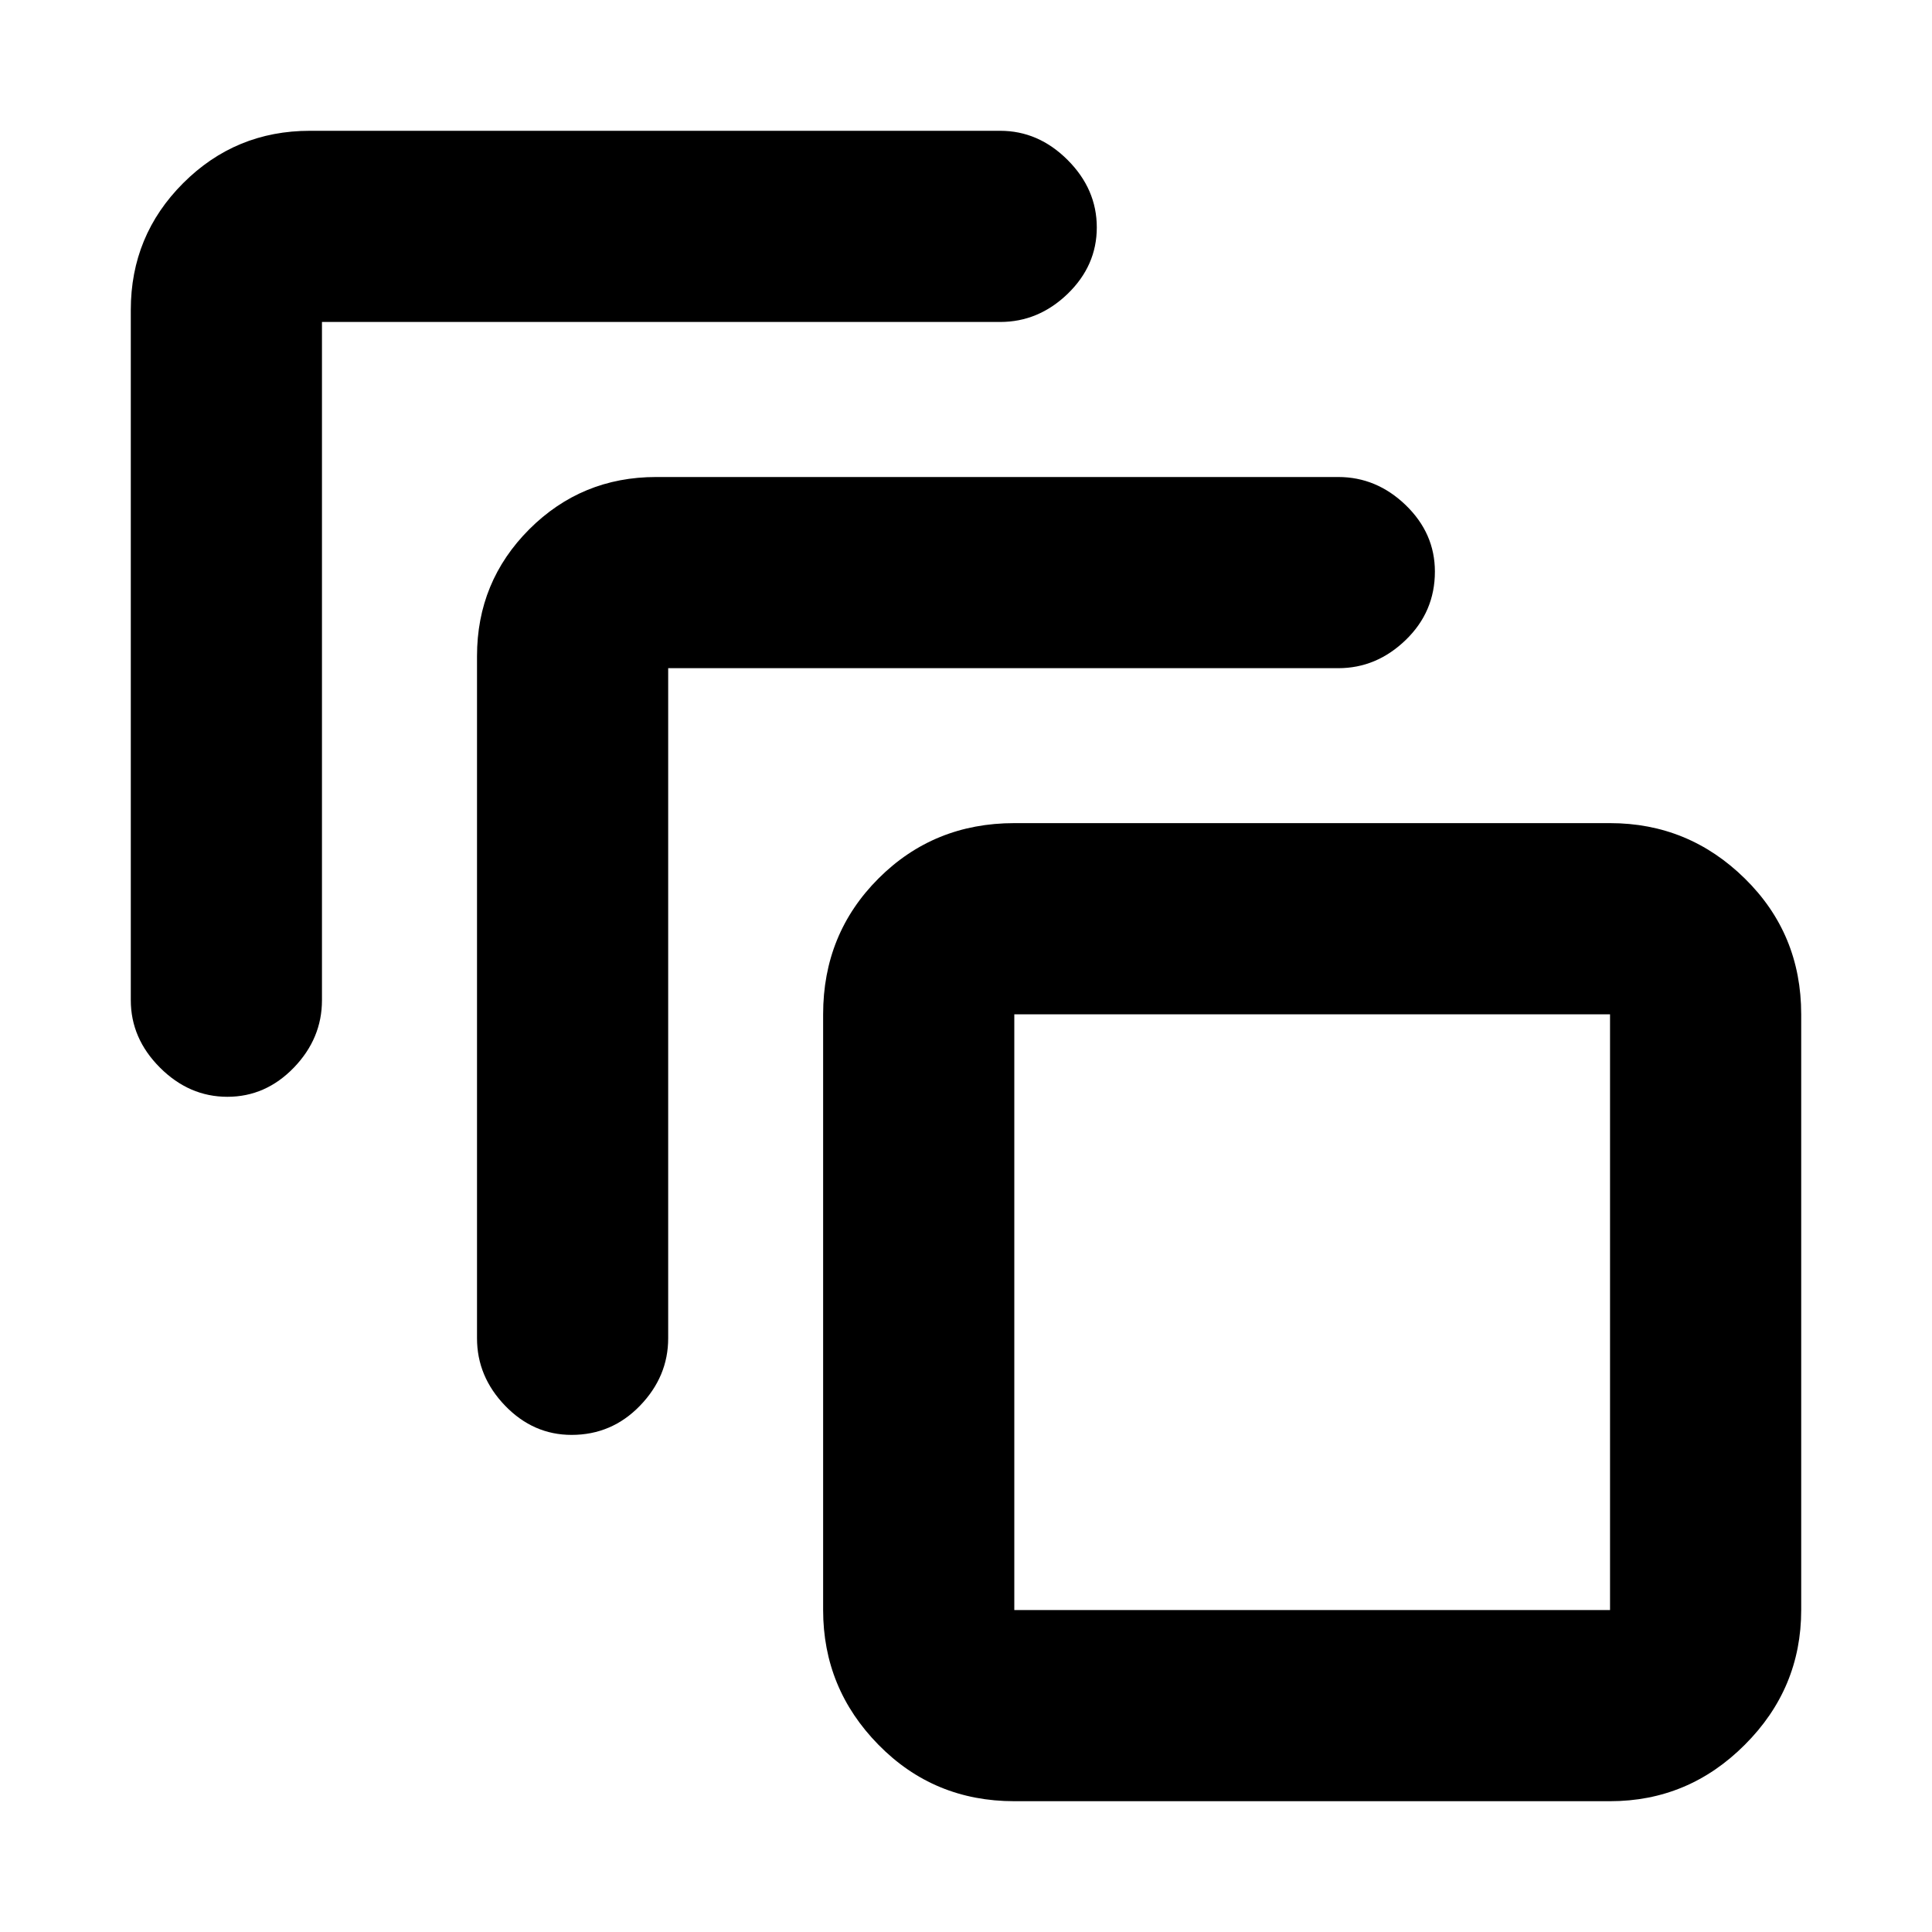 <svg xmlns="http://www.w3.org/2000/svg" height="20" width="20"><path d="M2.354 11.354Q1.958 11.354 1.656 11.052Q1.354 10.75 1.354 10.354V3.208Q1.354 2.438 1.896 1.896Q2.438 1.354 3.208 1.354H10.354Q10.75 1.354 11.052 1.656Q11.354 1.958 11.354 2.354Q11.354 2.75 11.052 3.042Q10.75 3.333 10.354 3.333H3.333Q3.333 3.333 3.333 3.333Q3.333 3.333 3.333 3.333V10.354Q3.333 10.75 3.042 11.052Q2.75 11.354 2.354 11.354ZM5.917 14.854Q5.521 14.854 5.229 14.552Q4.938 14.25 4.938 13.854V6.792Q4.938 6.021 5.479 5.479Q6.021 4.938 6.792 4.938H13.854Q14.25 4.938 14.552 5.229Q14.854 5.521 14.854 5.917Q14.854 6.333 14.552 6.625Q14.25 6.917 13.854 6.917H6.917Q6.917 6.917 6.917 6.917Q6.917 6.917 6.917 6.917V13.854Q6.917 14.25 6.625 14.552Q6.333 14.854 5.917 14.854ZM16.667 18.646H10.5Q9.667 18.646 9.094 18.062Q8.521 17.479 8.521 16.667V10.5Q8.521 9.667 9.094 9.094Q9.667 8.521 10.5 8.521H16.667Q17.479 8.521 18.062 9.094Q18.646 9.667 18.646 10.5V16.667Q18.646 17.479 18.062 18.062Q17.479 18.646 16.667 18.646ZM16.667 16.667Q16.667 16.667 16.667 16.667Q16.667 16.667 16.667 16.667V10.5Q16.667 10.5 16.667 10.5Q16.667 10.5 16.667 10.5H10.5Q10.5 10.5 10.5 10.5Q10.5 10.5 10.5 10.5V16.667Q10.5 16.667 10.5 16.667Q10.5 16.667 10.5 16.667ZM10.5 10.5Q10.5 10.5 10.5 10.5Q10.5 10.5 10.5 10.5V16.667Q10.5 16.667 10.5 16.667Q10.5 16.667 10.5 16.667Q10.5 16.667 10.5 16.667Q10.5 16.667 10.5 16.667V10.5Q10.5 10.5 10.5 10.5Q10.5 10.5 10.5 10.5Z"/></svg>
